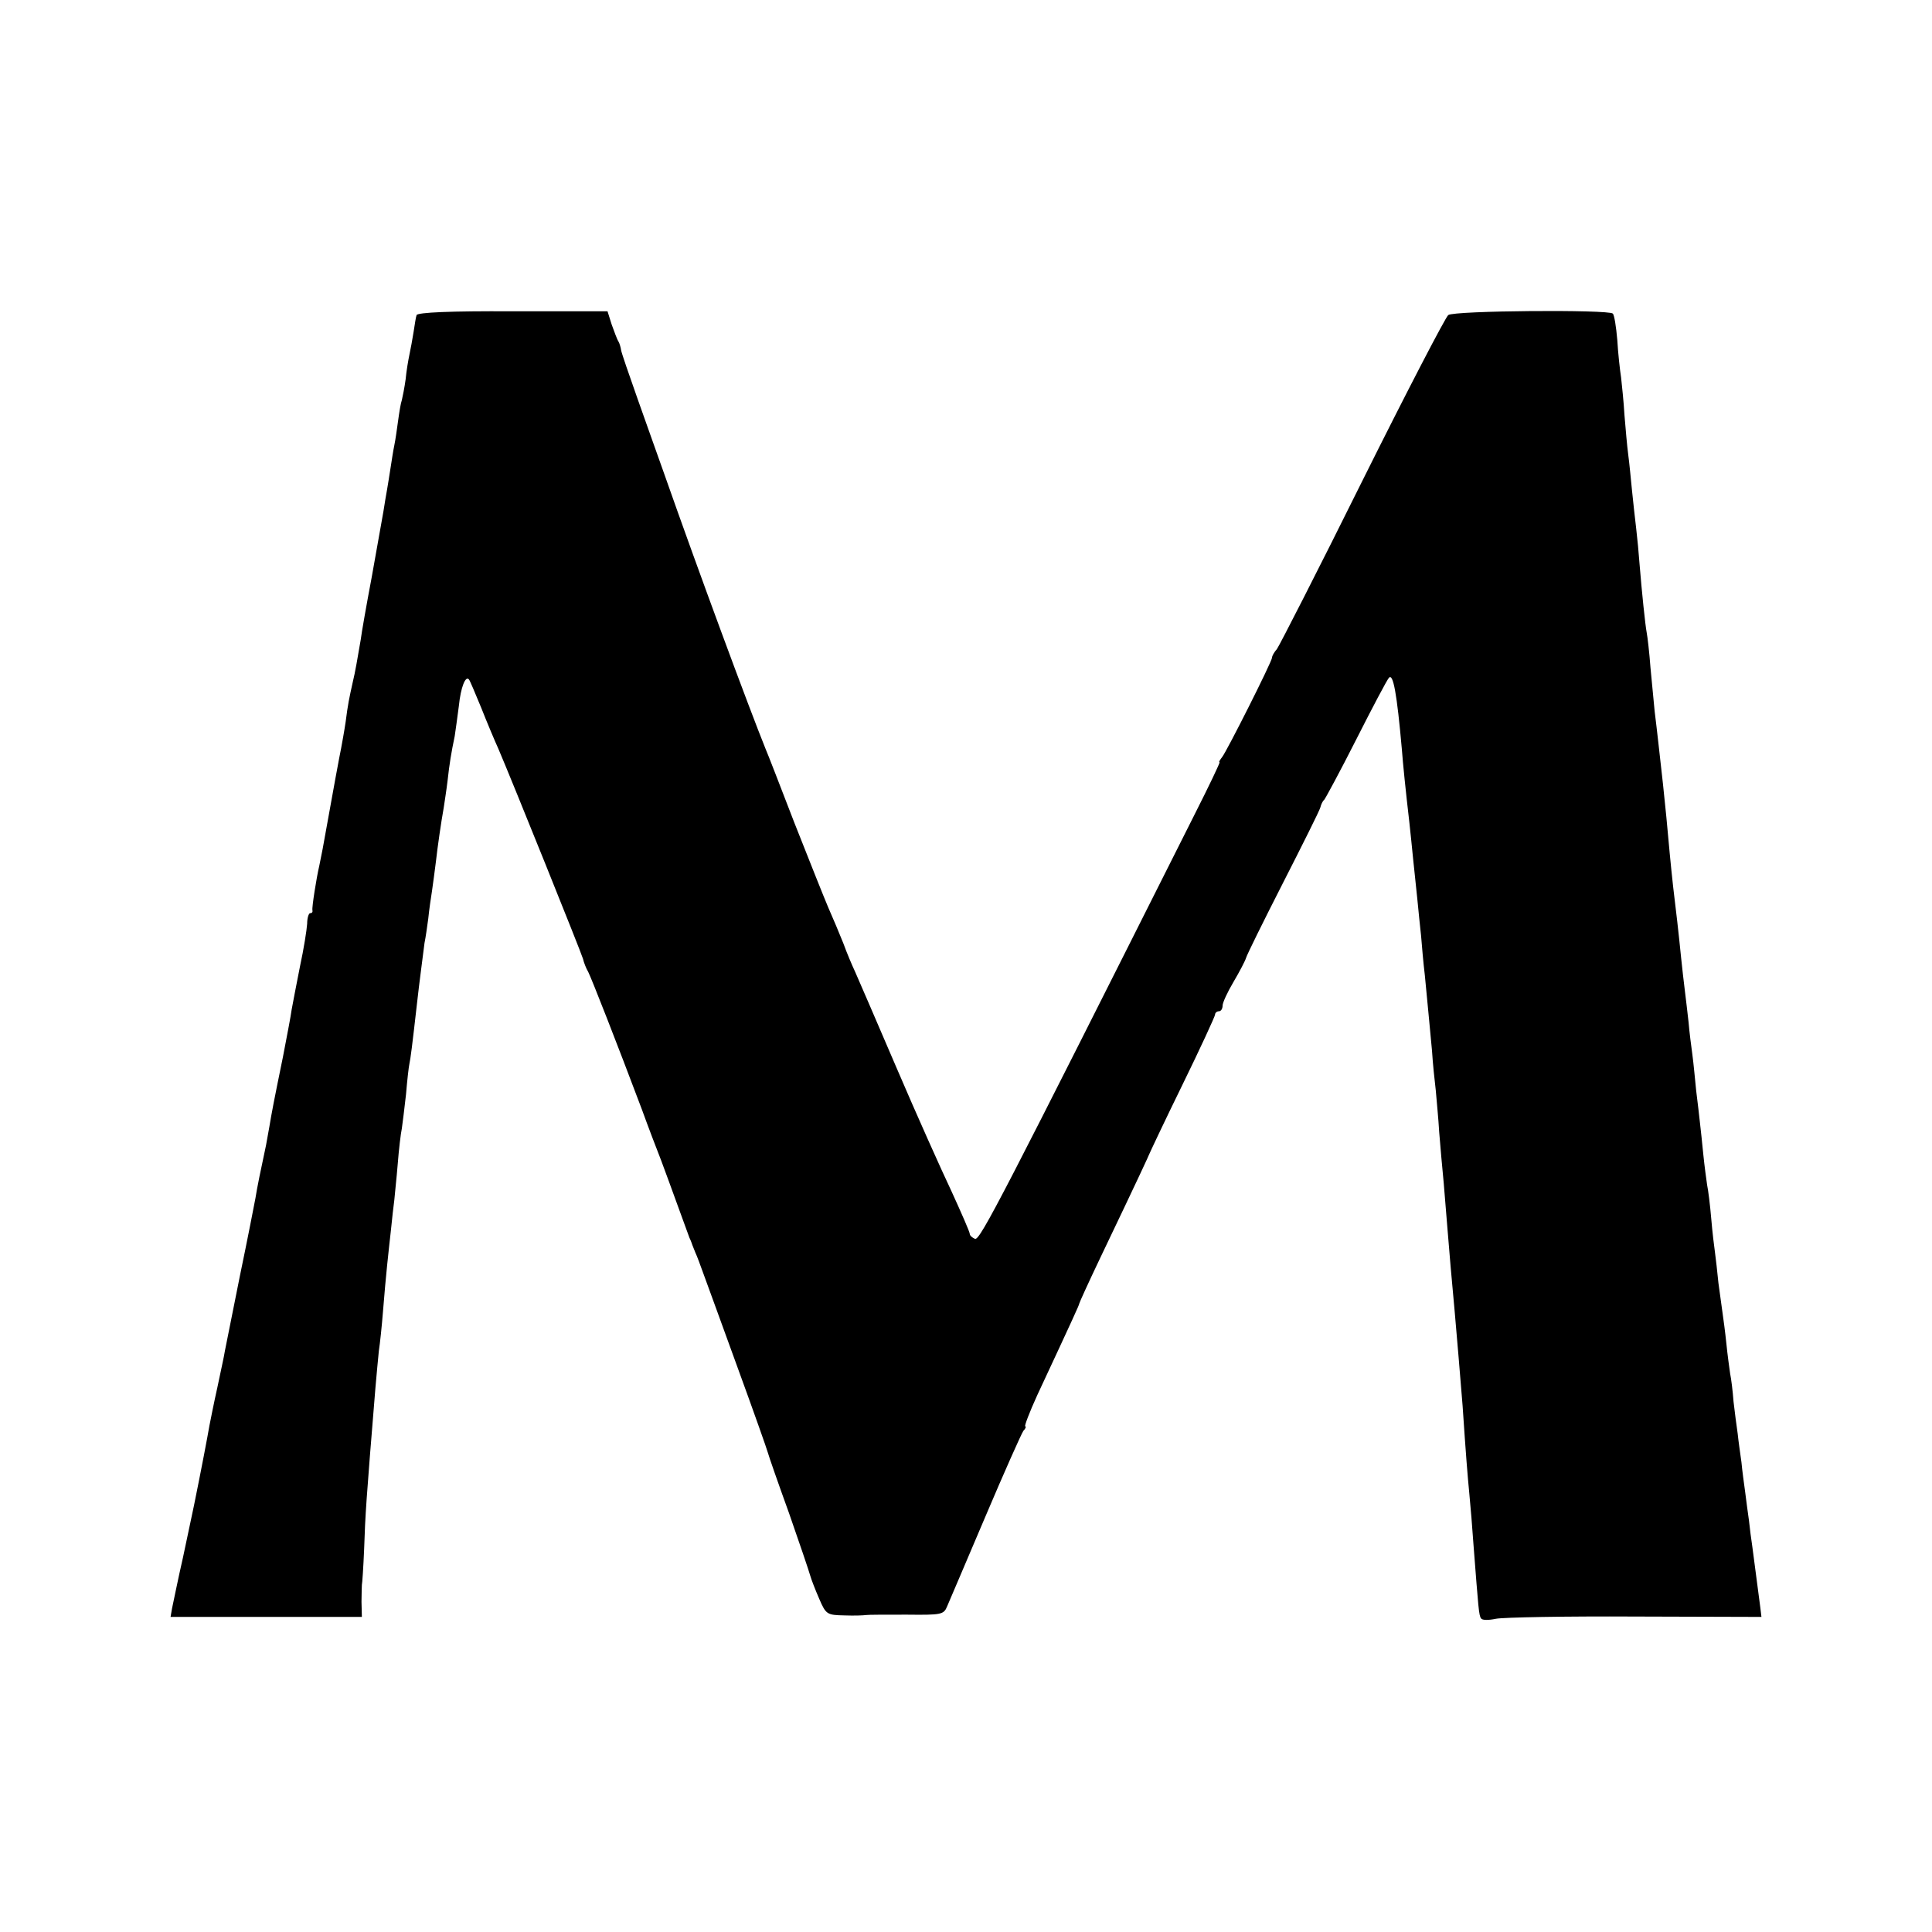 <?xml version="1.0" standalone="no"?>
<!DOCTYPE svg PUBLIC "-//W3C//DTD SVG 20010904//EN"
 "http://www.w3.org/TR/2001/REC-SVG-20010904/DTD/svg10.dtd">
<svg version="1.0" xmlns="http://www.w3.org/2000/svg"
 width="512pt" height="512pt" viewBox="0 0 512 512"
 preserveAspectRatio="xMidYMid meet">
<g transform="translate(0,512) scale(0.1,-0.1)"
fill="#000000" stroke="none">
<path d="M1104 4285 c-2 -5 -5 -26 -8 -45 -3 -19 -8 -46 -11 -60 -3 -14 -8
-43 -10 -65 -3 -22 -8 -47 -10 -55 -3 -8 -7 -33 -10 -55 -3 -22 -7 -51 -10
-65 -3 -14 -7 -41 -10 -60 -3 -19 -7 -45 -9 -56 -2 -12 -7 -39 -10 -60 -4 -22
-18 -100 -31 -174 -14 -74 -27 -148 -29 -165 -8 -47 -15 -88 -21 -112 -10 -45
-13 -59 -19 -106 -4 -27 -10 -59 -12 -70 -4 -19 -20 -105 -49 -267 -4 -19 -8
-39 -9 -45 -7 -29 -20 -111 -18 -117 1 -5 -1 -8 -6 -8 -4 0 -8 -13 -8 -28 -1
-16 -9 -67 -19 -113 -9 -46 -19 -97 -22 -114 -2 -16 -13 -73 -23 -125 -25
-122 -30 -149 -36 -185 -3 -16 -7 -39 -9 -50 -14 -65 -24 -114 -28 -140 -3
-16 -21 -109 -41 -205 -19 -96 -37 -186 -40 -200 -2 -14 -12 -58 -20 -97 -9
-40 -18 -86 -21 -101 -4 -24 -22 -119 -41 -212 -3 -14 -16 -75 -29 -137 -14
-61 -26 -122 -29 -135 l-4 -23 254 0 253 0 -1 40 c0 22 1 42 1 45 1 3 4 46 6
95 3 91 5 123 30 428 3 34 7 78 9 97 3 19 8 67 11 105 8 100 14 152 21 215 3
30 7 66 9 80 1 14 6 57 9 95 3 39 8 81 11 95 2 14 7 54 11 90 3 36 7 72 9 81
3 14 7 44 20 159 6 55 17 136 20 161 3 14 7 43 10 65 2 21 7 55 10 74 3 19 7
53 10 75 5 44 14 106 21 145 2 14 7 45 10 70 5 46 10 76 19 119 2 13 7 49 11
80 5 50 18 82 27 70 2 -2 16 -35 32 -74 15 -38 36 -88 46 -110 36 -84 220
-541 224 -556 2 -9 8 -25 14 -35 9 -18 75 -186 142 -364 17 -47 40 -107 51
-135 10 -27 30 -81 44 -120 14 -38 28 -77 31 -85 4 -8 7 -17 8 -20 1 -3 5 -12
8 -20 4 -8 13 -33 21 -55 8 -22 49 -134 91 -250 42 -115 78 -217 80 -225 2 -8
27 -80 56 -160 28 -80 53 -154 56 -165 3 -11 14 -39 24 -62 18 -42 21 -43 67
-44 26 -1 51 0 57 1 5 1 54 1 108 1 92 -1 98 0 107 22 5 12 51 119 101 237 50
118 96 221 101 228 6 6 8 12 5 12 -3 0 11 37 32 83 98 210 111 239 111 242 0
2 25 57 56 122 111 232 127 268 129 273 1 3 40 86 88 184 48 98 87 183 87 187
0 5 5 9 10 9 6 0 10 7 10 15 0 8 13 36 29 63 16 27 31 56 33 63 2 8 46 97 98
199 52 102 97 192 99 200 2 8 6 17 10 20 3 3 42 75 85 160 43 85 82 159 87
164 11 12 21 -42 34 -189 3 -40 10 -109 20 -195 3 -25 7 -69 10 -97 3 -29 8
-77 11 -105 3 -29 7 -73 10 -98 2 -25 6 -72 10 -105 8 -80 12 -128 19 -200 2
-33 7 -80 10 -105 2 -25 7 -74 9 -110 3 -36 8 -96 12 -135 3 -38 7 -88 9 -110
4 -53 14 -167 20 -230 6 -67 15 -176 21 -250 9 -134 13 -183 18 -235 3 -30 8
-91 11 -135 13 -167 14 -186 20 -194 3 -5 20 -5 39 -1 19 4 186 7 370 6 l334
-1 -3 25 c-5 39 -16 122 -21 160 -3 19 -7 51 -9 70 -3 19 -7 53 -10 75 -3 22
-8 58 -10 80 -3 22 -8 56 -10 76 -3 20 -8 59 -11 85 -2 27 -6 60 -9 74 -2 14
-7 50 -10 80 -3 30 -8 66 -10 80 -2 14 -7 50 -11 80 -3 30 -7 66 -9 80 -2 14
-7 54 -10 90 -3 36 -8 76 -11 90 -2 14 -7 50 -10 80 -3 30 -7 69 -9 85 -2 17
-6 55 -10 85 -3 30 -7 73 -10 95 -3 22 -8 60 -10 85 -3 25 -7 63 -10 85 -3 22
-7 61 -10 88 -6 61 -14 130 -21 187 -6 54 -12 118 -18 185 -5 52 -12 117 -21
195 -3 25 -7 63 -10 85 -2 22 -7 74 -11 115 -3 41 -8 83 -10 93 -4 21 -13 108
-19 182 -2 28 -6 70 -9 95 -3 25 -8 70 -11 100 -3 30 -7 73 -10 95 -3 22 -7
69 -10 105 -2 36 -7 81 -9 100 -3 19 -8 64 -10 99 -3 35 -8 67 -12 70 -11 11
-422 8 -436 -4 -7 -5 -110 -203 -228 -440 -117 -236 -220 -437 -226 -445 -7
-8 -13 -18 -13 -23 -1 -12 -120 -248 -132 -263 -6 -8 -10 -14 -7 -14 2 0 -28
-63 -67 -140 -508 -1011 -568 -1128 -581 -1123 -8 3 -14 9 -14 13 0 5 -22 55
-48 112 -27 57 -93 204 -146 328 -53 124 -103 239 -110 255 -8 17 -22 50 -31
75 -10 25 -28 68 -40 95 -12 28 -52 129 -90 225 -37 96 -71 184 -76 195 -44
109 -177 468 -269 730 -16 44 -47 133 -70 197 -23 65 -43 123 -44 130 -1 7 -4
18 -7 23 -4 6 -11 26 -18 45 l-11 35 -251 0 c-165 1 -252 -3 -255 -10z"/>
</g>
</svg>

